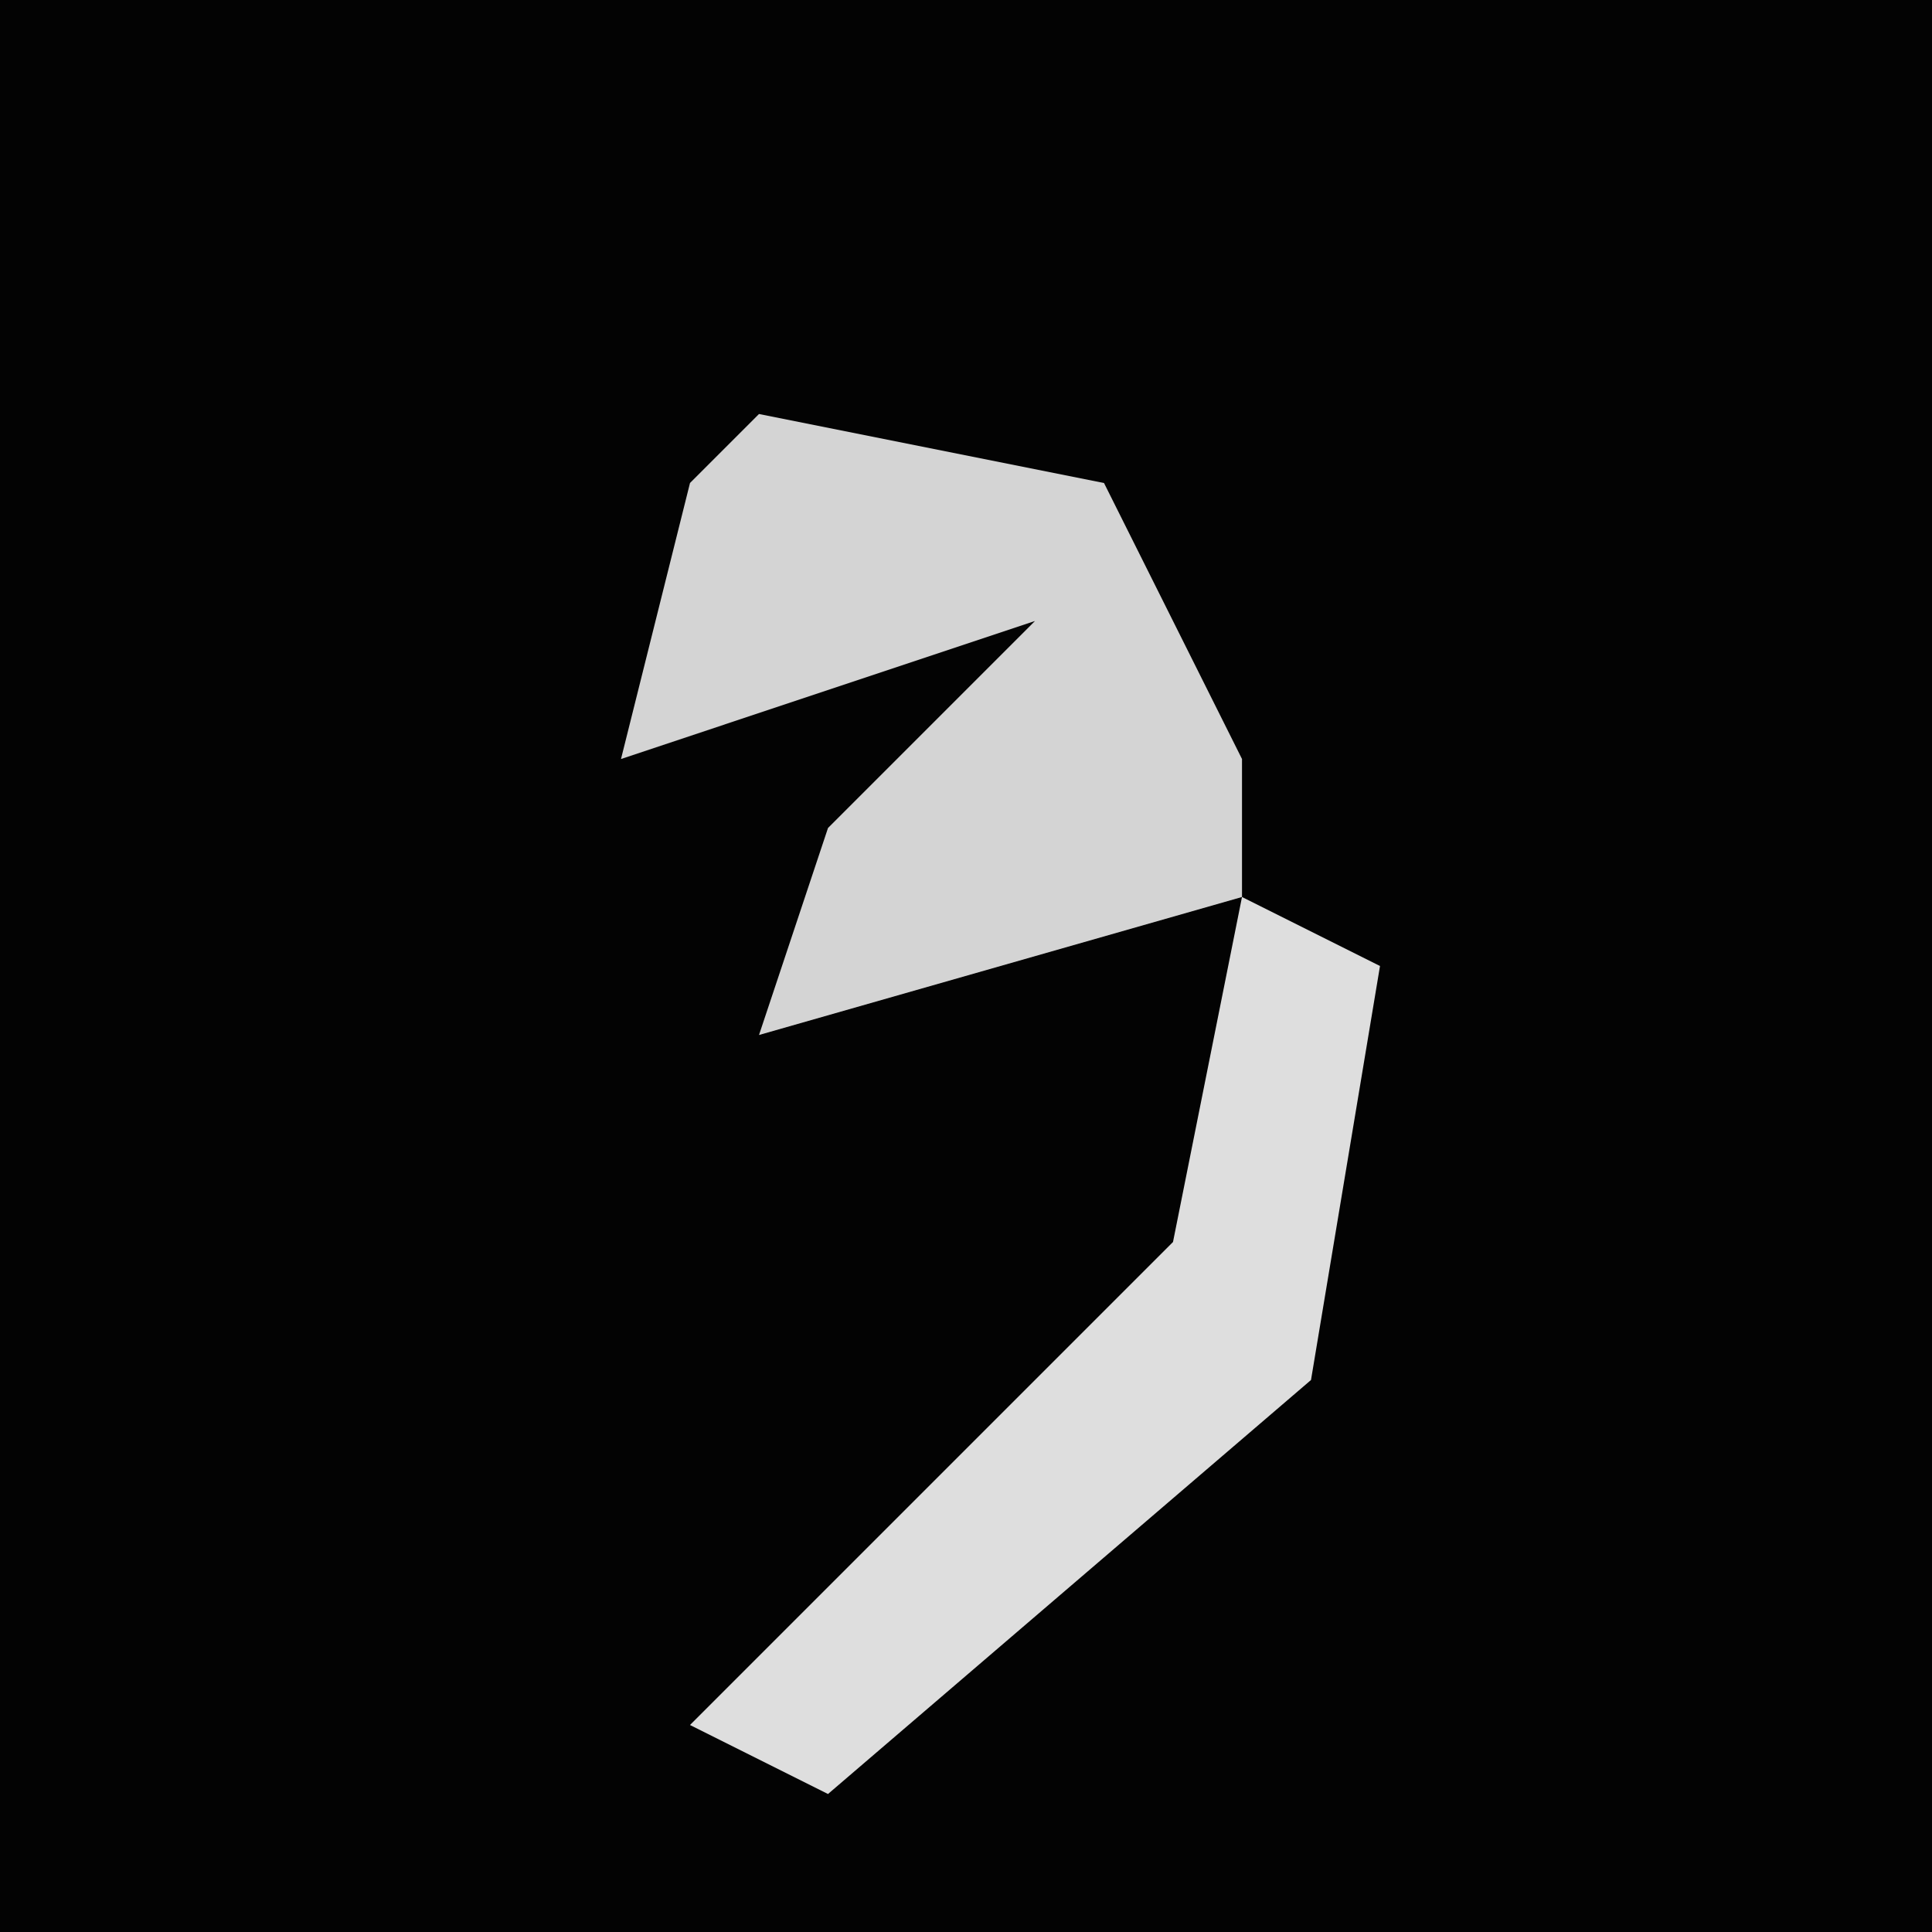 <?xml version="1.0" encoding="UTF-8"?>
<svg version="1.1" xmlns="http://www.w3.org/2000/svg" width="28" height="28">
<path d="M0,0 L28,0 L28,28 L0,28 Z " fill="#030303" transform="translate(0,0)"/>
<path d="M0,0 L5,1 L7,5 L7,7 L0,9 L1,6 L4,3 L-2,5 L-1,1 Z " fill="#D4D4D4" transform="translate(11,6)"/>
<path d="M0,0 L2,1 L1,7 L-6,13 L-8,12 L-1,5 Z " fill="#DEDEDE" transform="translate(18,13)"/>
</svg>
